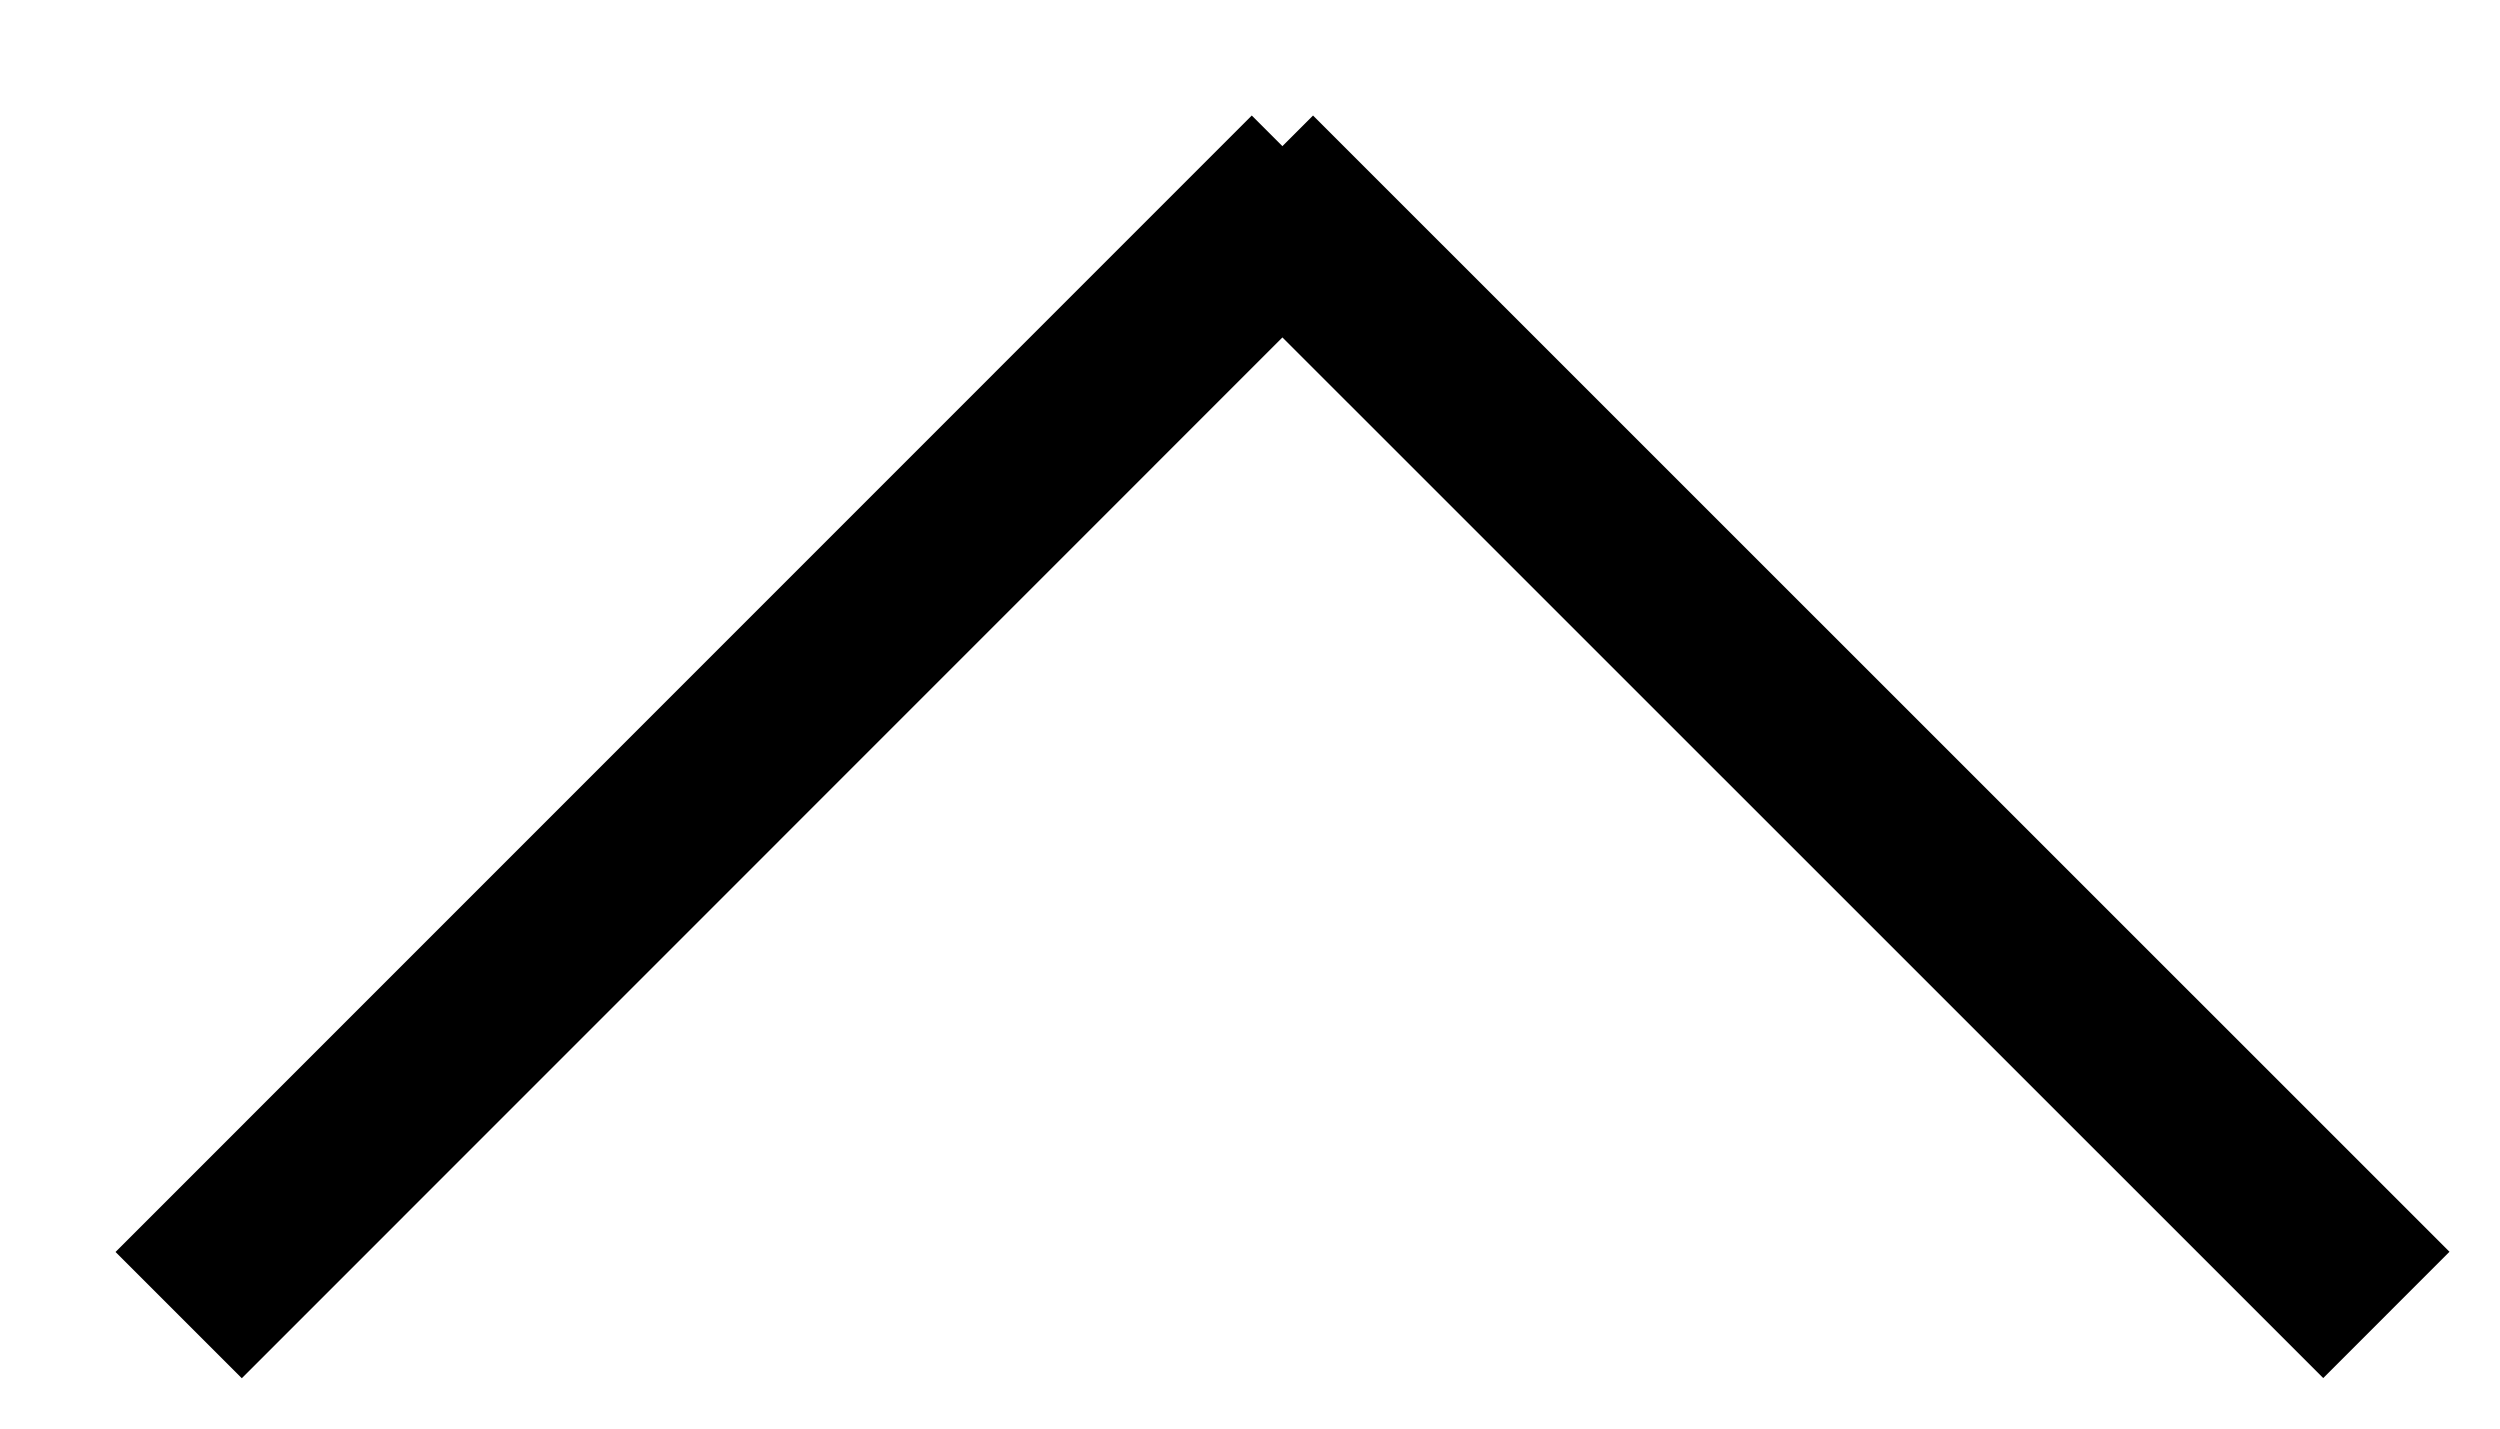 <svg width="14" height="8" viewBox="0 0 14 8" fill="none" xmlns="http://www.w3.org/2000/svg">
<path d="M1.354 7.011L7.01 1.354" stroke="black" stroke-linecap="square"/>
<path d="M13.01 7.01L7.353 1.354" stroke="black" stroke-linecap="square"/>
</svg>
